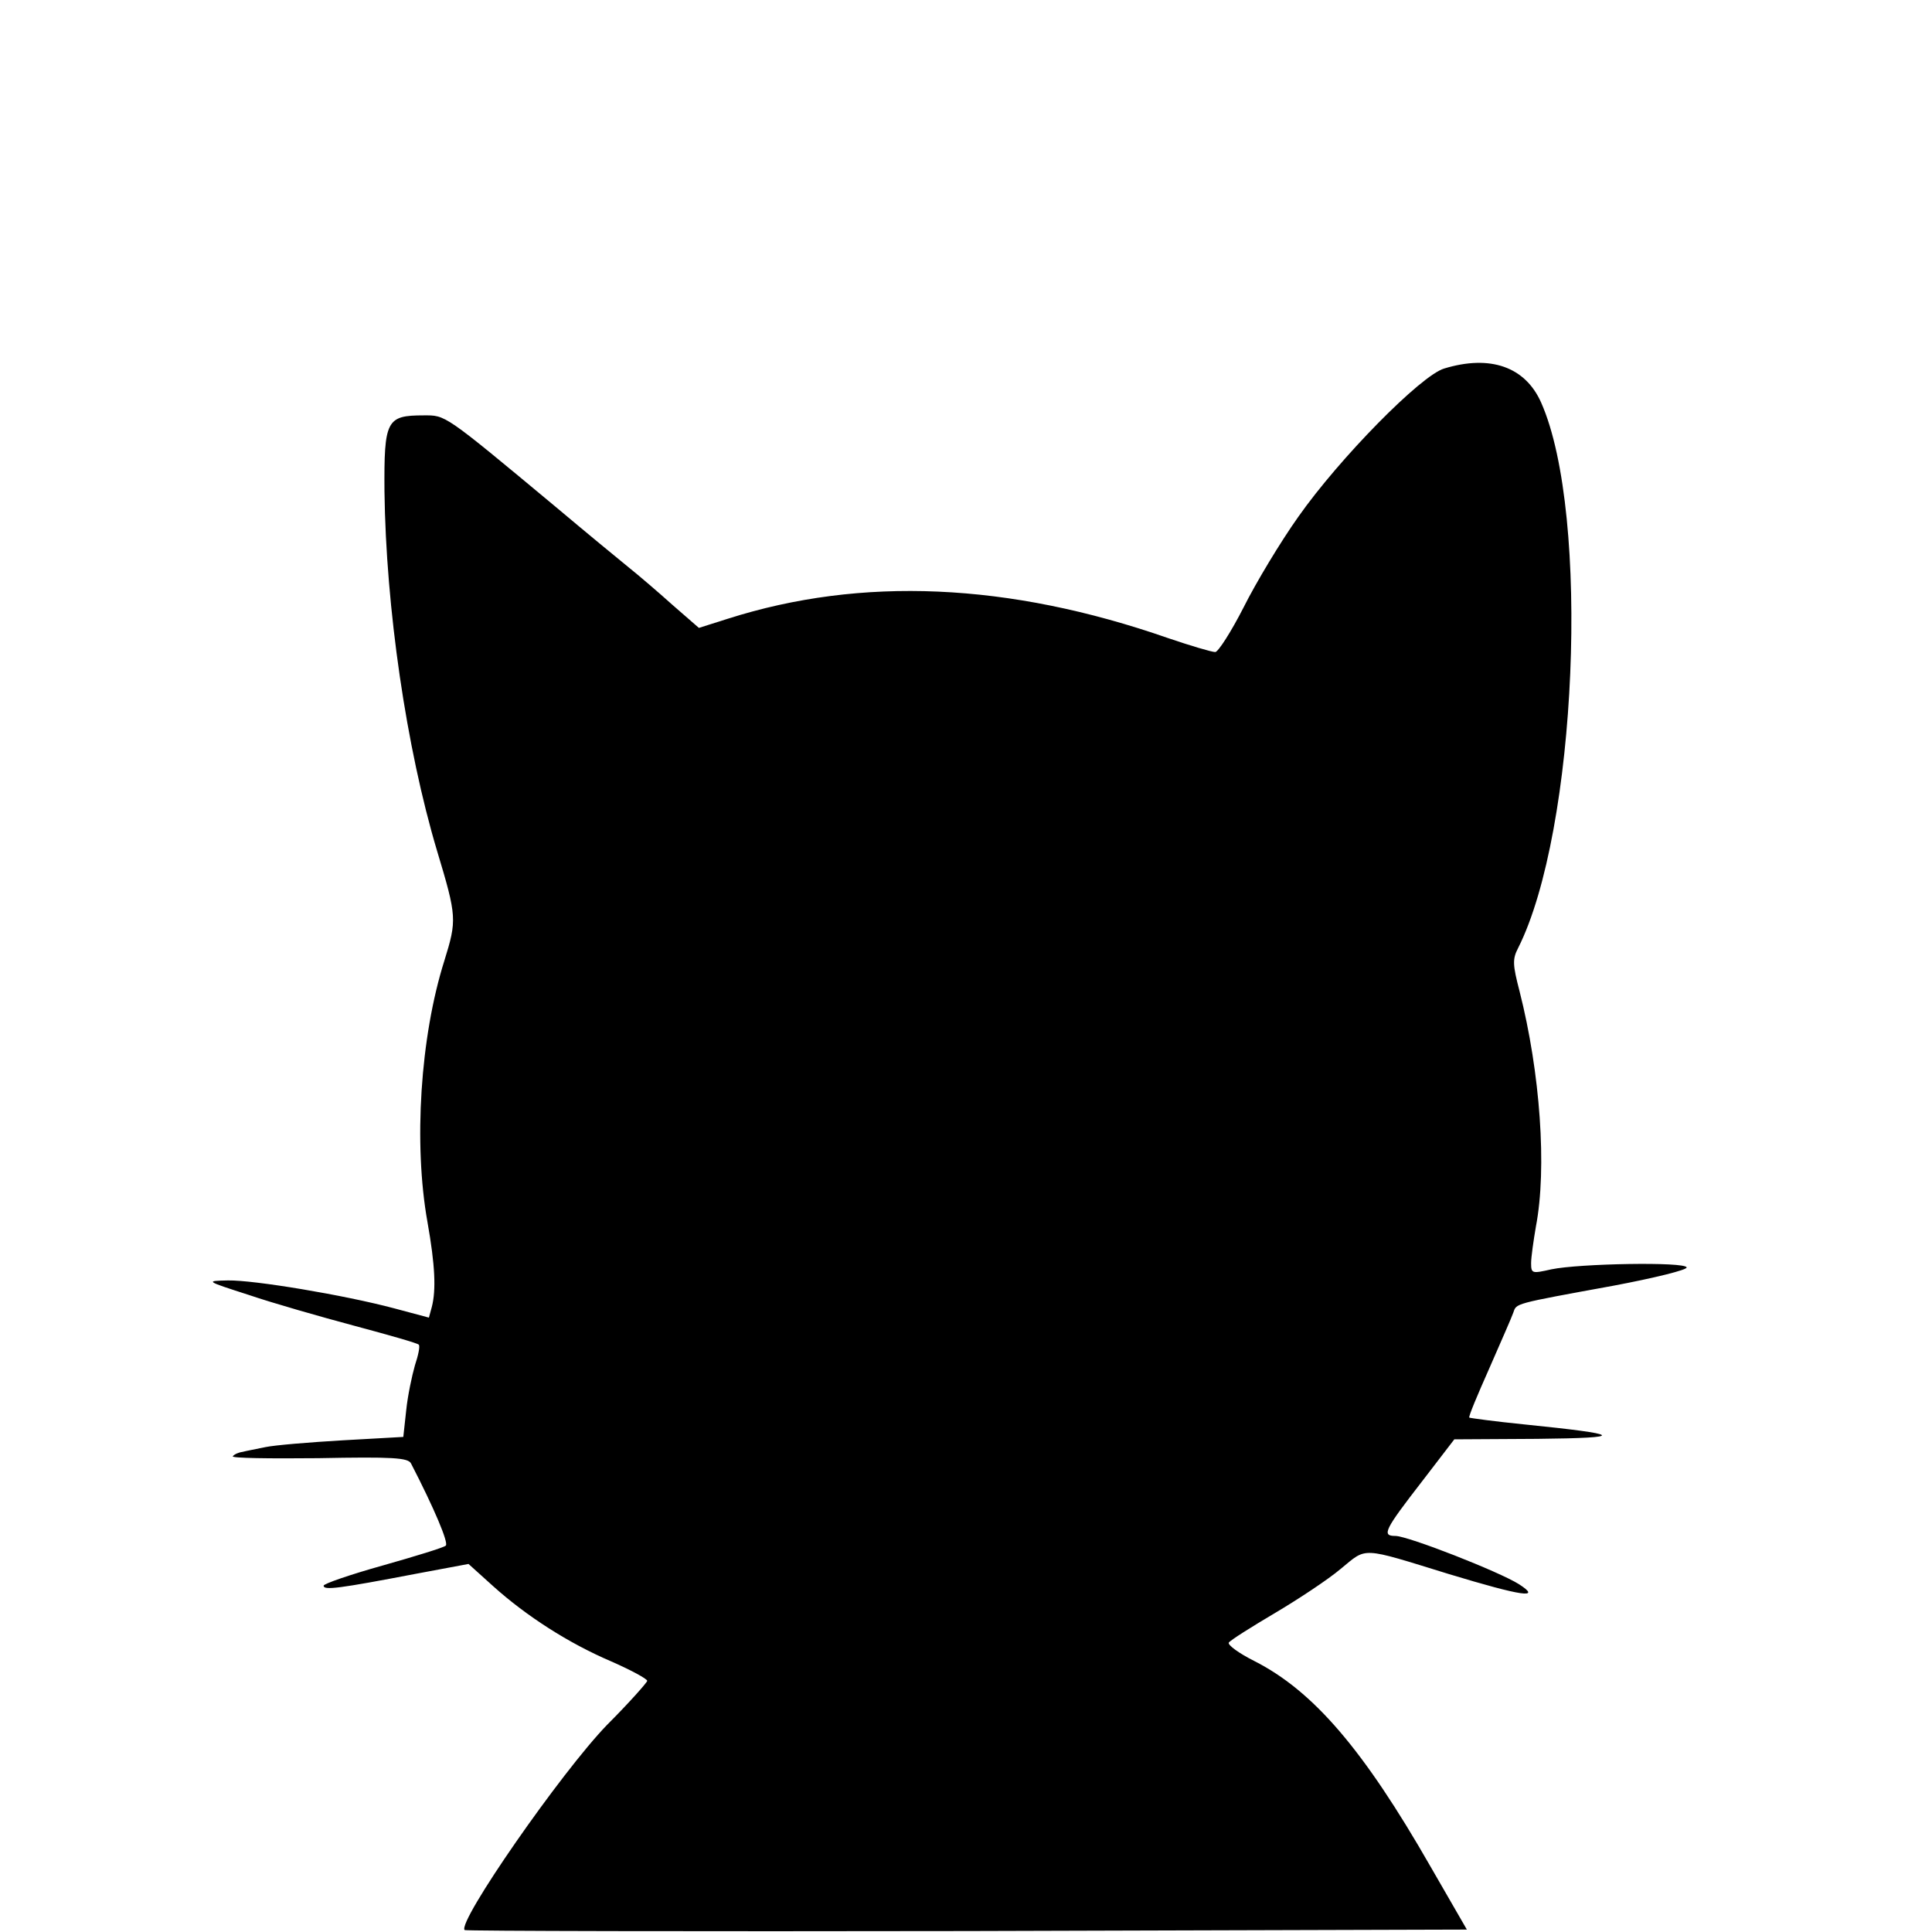 <?xml version="1.0" standalone="no"?>
<!DOCTYPE svg PUBLIC "-//W3C//DTD SVG 20010904//EN"
 "http://www.w3.org/TR/2001/REC-SVG-20010904/DTD/svg10.dtd">
<svg version="1.0" xmlns="http://www.w3.org/2000/svg"
 width="400pt" height="400pt" viewBox="0 0 400 400"
 preserveAspectRatio="xMidYMid meet">
<g transform="translate(0,400) scale(0.1,-0.1)"
fill="#000000" stroke="none">
<path d="M2990 3237 c-48 -14 -217 -186 -302 -307 -37 -52 -88 -137 -113 -187
-26 -51 -53 -93 -59 -93 -7 0 -51 13 -98 29 -330 115 -635 128 -911 40 l-60
-19 -54 47 c-30 27 -71 62 -91 78 -21 17 -89 73 -152 126 -233 194 -227 189
-273 189 -77 0 -82 -10 -81 -157 3 -241 45 -531 109 -745 41 -136 41 -143 15
-227 -50 -158 -64 -379 -35 -541 16 -90 18 -141 9 -176 l-6 -22 -71 19 c-105
28 -292 59 -345 58 -47 -1 -47 -1 43 -30 50 -17 148 -45 219 -64 71 -19 131
-36 133 -39 3 -3 -1 -22 -8 -43 -6 -21 -15 -63 -18 -93 l-6 -55 -125 -7 c-69
-4 -141 -10 -160 -14 -19 -4 -41 -8 -48 -10 -8 -1 -17 -5 -20 -9 -4 -4 76 -5
177 -4 154 3 186 1 192 -11 48 -93 78 -164 72 -170 -4 -4 -63 -22 -130 -41
-68 -19 -123 -38 -123 -42 0 -10 31 -6 193 25 l107 20 51 -46 c69 -62 156
-118 245 -156 41 -18 74 -36 74 -40 0 -3 -37 -45 -83 -91 -95 -98 -311 -409
-295 -425 3 -2 471 -3 1040 -2 l1035 3 -75 130 c-139 243 -243 364 -365 426
-32 16 -55 33 -53 38 3 5 46 32 95 61 49 29 111 70 137 92 55 45 39 46 224
-11 152 -46 193 -52 145 -21 -41 26 -230 100 -256 100 -29 0 -23 12 56 114
l66 86 172 1 c186 2 179 9 -28 30 -60 6 -111 13 -113 14 -2 2 17 47 41 101 24
55 47 107 50 116 7 20 -1 18 207 56 85 16 154 33 152 38 -3 12 -223 8 -280 -4
-40 -9 -42 -9 -42 13 0 12 5 47 10 76 23 120 9 318 -34 487 -14 54 -15 66 -3
89 122 242 150 898 48 1129 -33 75 -106 100 -201 71z"/>
</g>
</svg>
